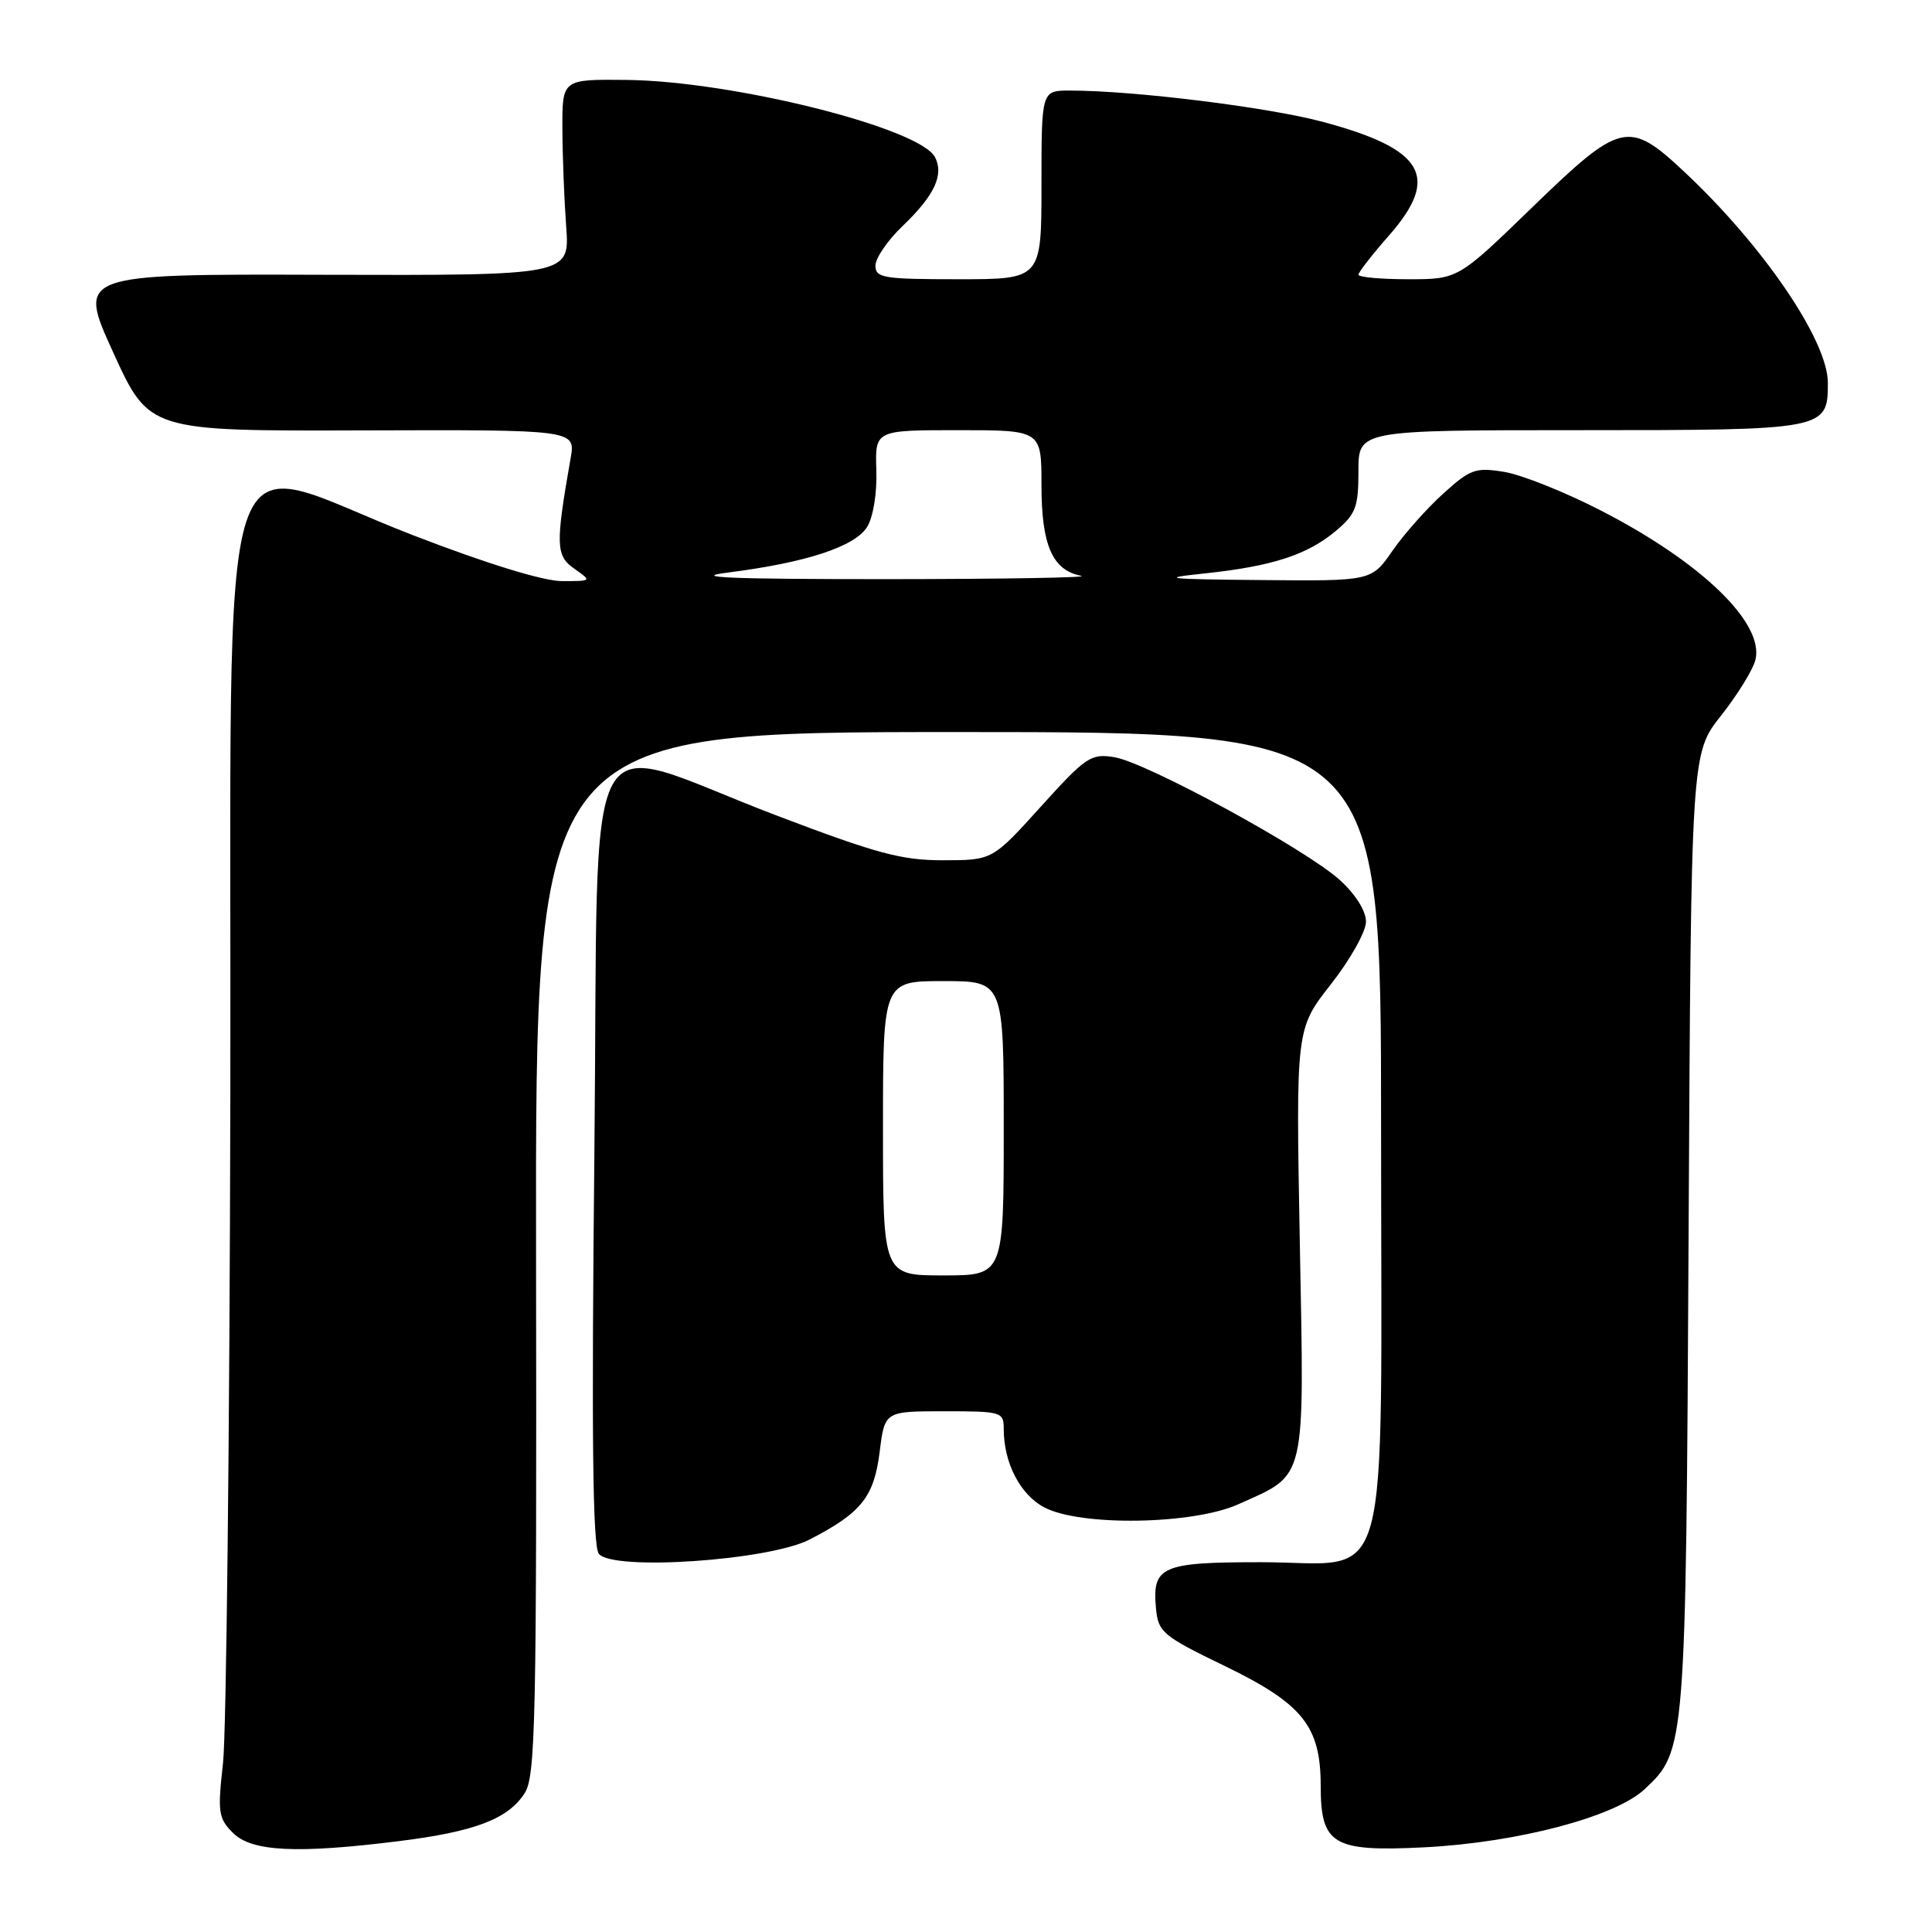 <?xml version="1.0" encoding="UTF-8" standalone="no"?>
<!DOCTYPE svg PUBLIC "-//W3C//DTD SVG 1.1//EN" "http://www.w3.org/Graphics/SVG/1.1/DTD/svg11.dtd" >
<svg xmlns="http://www.w3.org/2000/svg" xmlns:xlink="http://www.w3.org/1999/xlink" version="1.1" viewBox="0 0 256 256">
 <g >
 <path fill="currentColor"
d=" M 52.93 243.95 C 62.91 242.70 67.27 241.04 69.49 237.66 C 70.97 235.39 71.12 228.57 71.03 166.08 C 70.94 97.00 70.94 97.00 126.97 97.00 C 183.00 97.00 183.00 97.00 183.00 149.37 C 183.00 213.02 184.67 207.00 167.05 207.00 C 153.86 207.00 152.64 207.54 153.18 213.18 C 153.48 216.28 154.09 216.79 162.26 220.74 C 172.61 225.76 174.99 228.72 175.00 236.60 C 175.00 244.44 176.59 245.39 188.73 244.78 C 201.07 244.15 213.99 240.75 217.92 237.08 C 223.37 231.98 223.39 231.75 223.75 163.17 C 224.08 99.83 224.08 99.83 228.05 94.82 C 230.23 92.06 232.28 88.74 232.60 87.45 C 233.82 82.58 225.44 74.48 212.09 67.63 C 207.37 65.20 201.63 62.91 199.33 62.53 C 195.52 61.91 194.83 62.15 191.23 65.41 C 189.07 67.36 186.04 70.77 184.51 72.98 C 181.73 77.00 181.73 77.00 167.11 76.86 C 154.43 76.75 153.44 76.63 159.65 75.98 C 168.58 75.03 173.22 73.53 177.03 70.33 C 179.65 68.12 180.00 67.19 180.00 62.41 C 180.00 57.00 180.00 57.00 209.31 57.00 C 242.00 57.00 242.20 56.96 242.20 50.72 C 242.20 45.13 233.62 32.53 223.13 22.72 C 215.80 15.86 214.75 16.11 203.00 27.50 C 193.20 37.00 193.20 37.00 186.60 37.00 C 182.97 37.00 180.00 36.73 180.00 36.40 C 180.00 36.08 181.80 33.76 184.00 31.26 C 190.89 23.44 188.76 19.76 175.26 16.14 C 168.00 14.20 150.25 12.00 141.75 12.00 C 138.00 12.00 138.00 12.00 138.00 24.50 C 138.00 37.00 138.00 37.00 127.00 37.00 C 117.07 37.00 116.00 36.83 116.00 35.20 C 116.00 34.20 117.62 31.84 119.60 29.95 C 123.81 25.92 125.11 23.16 123.89 20.82 C 121.85 16.94 97.08 10.74 83.00 10.59 C 74.50 10.50 74.50 10.50 74.52 17.00 C 74.53 20.58 74.76 26.42 75.02 30.00 C 75.50 36.50 75.50 36.50 42.88 36.41 C 10.26 36.31 10.26 36.31 15.01 46.72 C 19.76 57.12 19.76 57.12 48.02 57.03 C 76.27 56.94 76.27 56.94 75.61 60.72 C 73.59 72.23 73.64 73.63 76.10 75.36 C 78.44 77.00 78.44 77.00 74.47 77.00 C 72.01 77.00 64.54 74.71 54.78 70.94 C 27.84 60.56 30.71 51.75 30.52 145.50 C 30.43 190.05 29.99 229.71 29.55 233.62 C 28.82 240.14 28.93 240.93 30.87 242.87 C 33.36 245.36 39.36 245.65 52.93 243.95 Z  M 107.29 203.99 C 114.14 200.45 115.81 198.36 116.56 192.38 C 117.23 187.00 117.23 187.00 125.12 187.00 C 132.73 187.00 133.00 187.08 133.00 189.35 C 133.00 193.83 135.17 198.04 138.36 199.73 C 143.15 202.27 158.08 202.03 164.09 199.32 C 173.20 195.22 172.83 196.79 172.23 164.61 C 171.71 136.33 171.71 136.33 176.36 130.41 C 178.91 127.16 181.00 123.44 181.00 122.13 C 181.00 120.71 179.63 118.52 177.56 116.63 C 173.09 112.56 151.94 101.03 147.65 100.33 C 144.55 99.83 143.89 100.27 137.91 106.89 C 131.50 113.98 131.50 113.98 125.00 113.99 C 119.46 114.00 116.18 113.11 102.80 108.02 C 76.45 97.98 79.38 92.54 78.76 152.65 C 78.37 190.32 78.53 204.88 79.35 205.89 C 81.21 208.19 101.88 206.78 107.29 203.99 Z  M 96.50 75.86 C 106.82 74.55 113.28 72.43 114.90 69.82 C 115.71 68.50 116.22 65.34 116.12 62.28 C 115.95 57.00 115.95 57.00 126.97 57.00 C 138.00 57.00 138.00 57.00 138.00 64.28 C 138.00 72.25 139.45 75.56 143.26 76.30 C 144.49 76.53 132.90 76.73 117.50 76.74 C 96.67 76.74 91.29 76.52 96.50 75.86 Z  M 117.00 149.50 C 117.00 130.00 117.00 130.00 125.00 130.00 C 133.00 130.00 133.00 130.00 133.00 149.50 C 133.00 169.00 133.00 169.00 125.00 169.00 C 117.00 169.00 117.00 169.00 117.00 149.50 Z "/>
</g>
</svg>